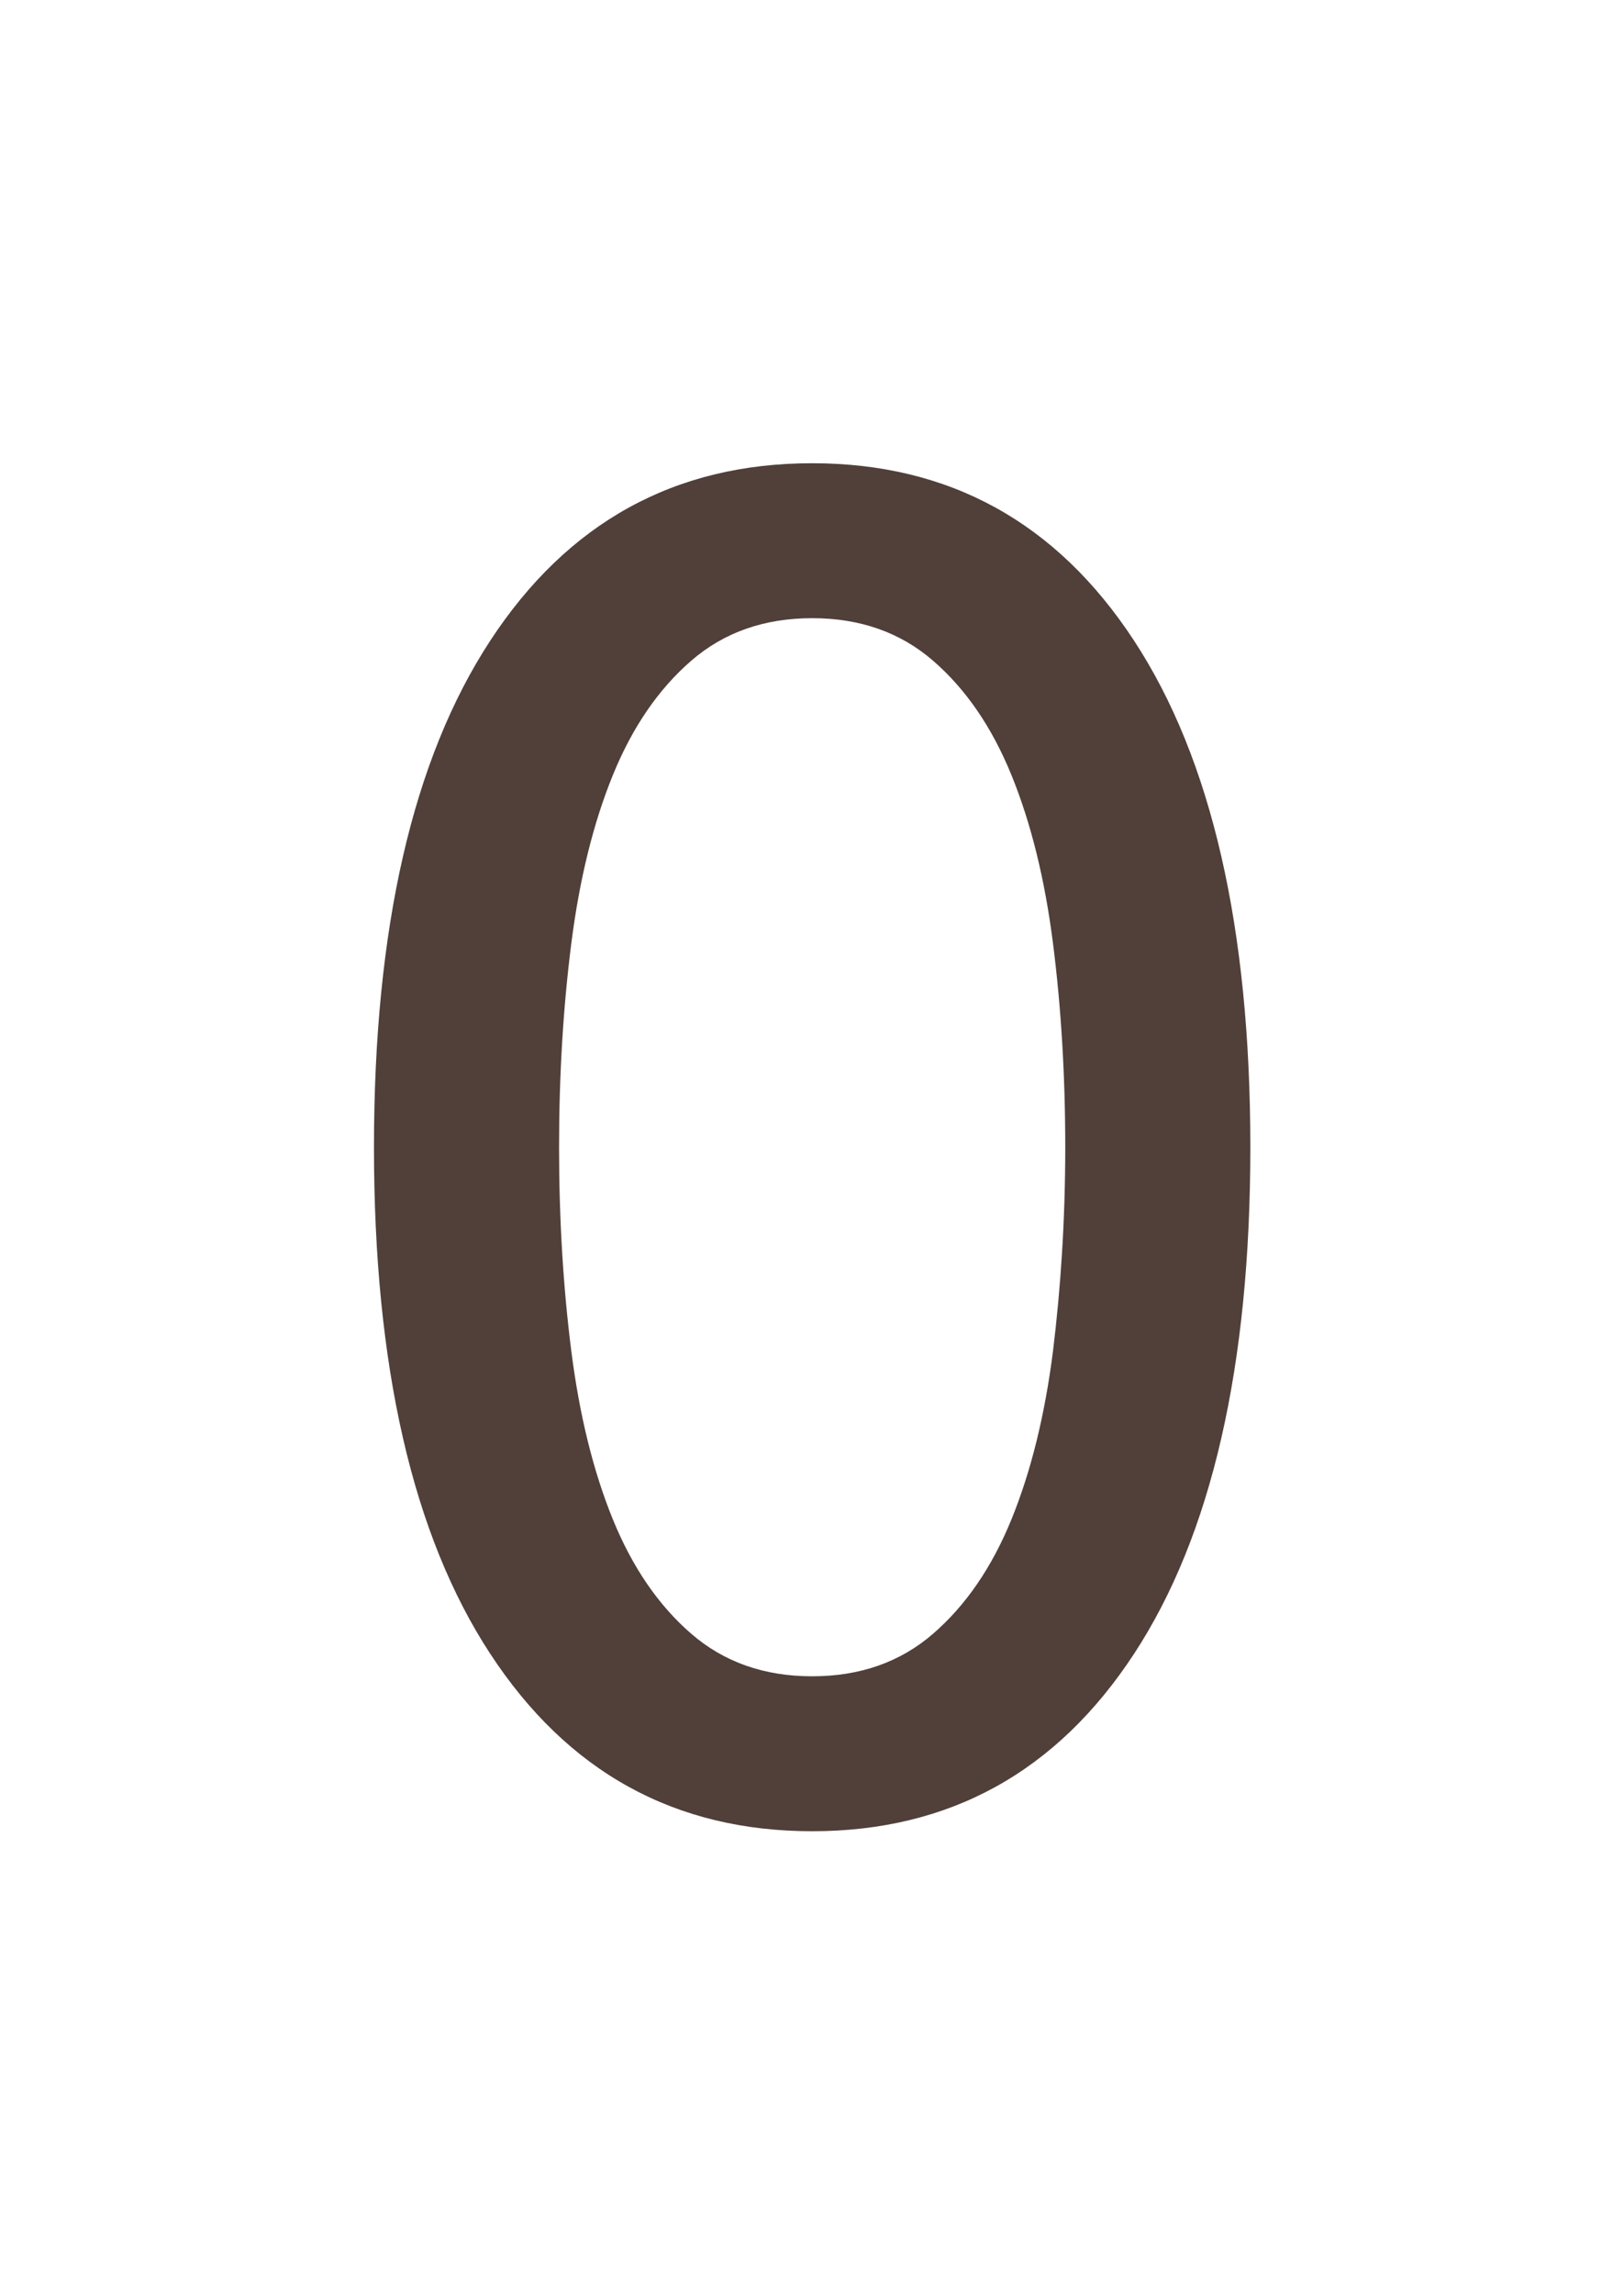 <?xml version="1.0" encoding="utf-8"?>
<!-- Generator: Adobe Illustrator 23.0.3, SVG Export Plug-In . SVG Version: 6.00 Build 0)  -->
<svg version="1.1" id="Layer_1" xmlns="http://www.w3.org/2000/svg" xmlns:xlink="http://www.w3.org/1999/xlink" x="0px" y="0px"
	 viewBox="0 0 515.9 728.5" style="enable-background:new 0 0 515.9 728.5;" xml:space="preserve">
<style type="text/css">
	.st0{fill:#504039;}
</style>
<g>
	<path class="st0" d="M118.8,364.3c0-69.6,12.3-123.2,36.9-160.8c24.6-37.6,58.7-56.4,102.3-56.4c43.6,0,77.7,18.8,102.3,56.4
		c24.6,37.6,36.9,91.2,36.9,160.8c0,69.6-12.3,123.2-36.9,160.8c-24.6,37.6-58.7,56.4-102.3,56.4c-43.6,0-77.7-18.8-102.3-56.4
		C131.1,487.5,118.8,433.9,118.8,364.3z M338.4,364.3c0-22.8-1.3-44.4-3.9-64.8c-2.6-20.4-7-38.2-13.2-53.4
		c-6.2-15.2-14.5-27.3-24.9-36.3c-10.4-9-23.2-13.5-38.4-13.5c-15.2,0-28,4.5-38.4,13.5c-10.4,9-18.7,21.1-24.9,36.3
		c-6.2,15.2-10.6,33-13.2,53.4c-2.6,20.4-3.9,42-3.9,64.8c0,22.8,1.3,44.4,3.9,64.8c2.6,20.4,7,38.2,13.2,53.4
		c6.2,15.2,14.5,27.3,24.9,36.3c10.4,9,23.2,13.5,38.4,13.5c15.2,0,28-4.5,38.4-13.5c10.4-9,18.7-21.1,24.9-36.3
		c6.2-15.2,10.6-33,13.2-53.4C337,408.7,338.4,387.1,338.4,364.3z"/>
</g>
</svg>
